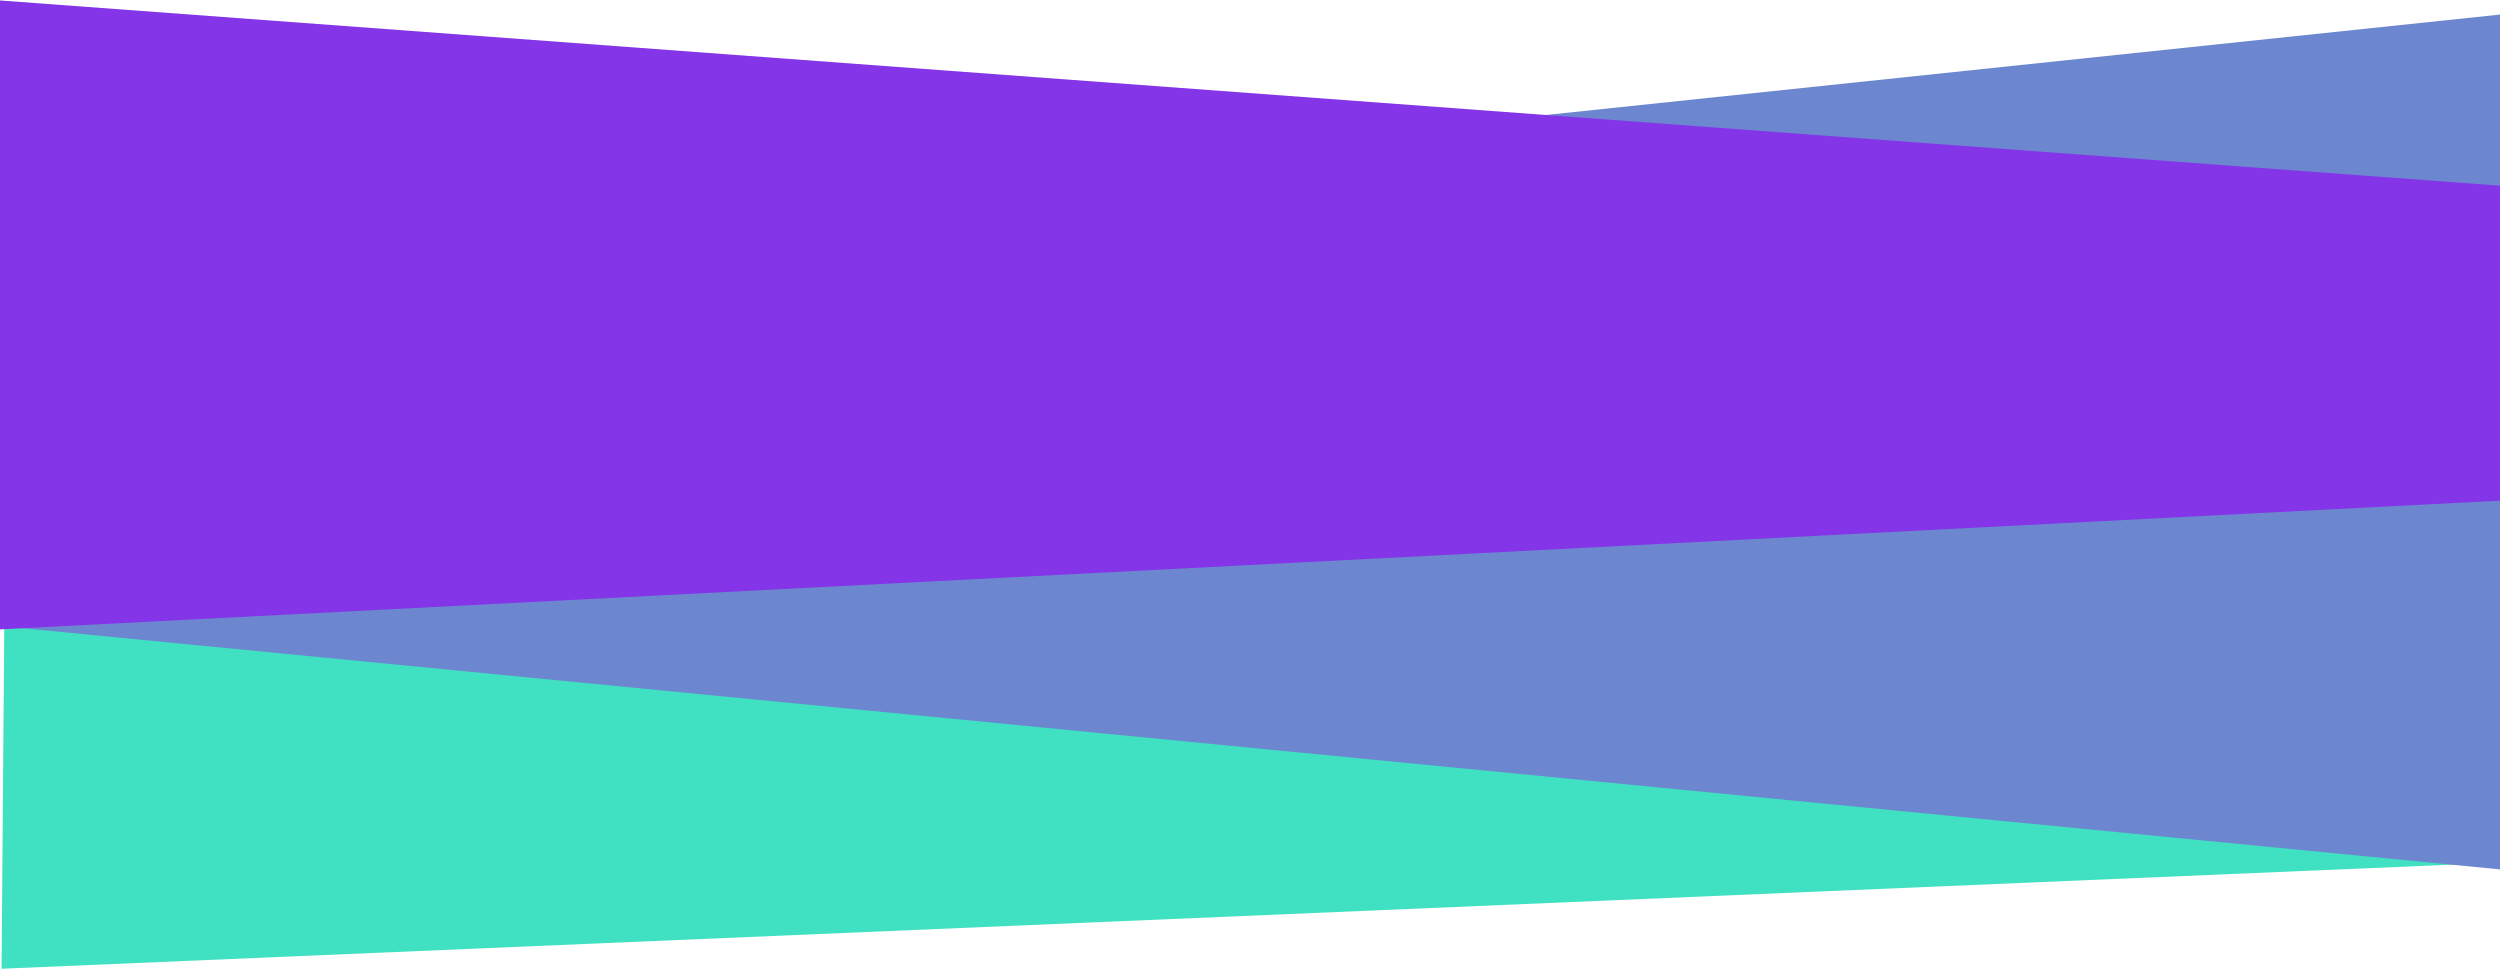 <svg xmlns="http://www.w3.org/2000/svg" xmlns:xlink="http://www.w3.org/1999/xlink" width="1600" height="620" version="1.1" viewBox="0 0 1600 620"><title>top ribbon</title><desc>Created with Sketch.</desc><g id="Landing-Pages-V2" fill="none" fill-rule="evenodd" stroke="none" stroke-width="1"><g id="TT-Current-Landing--update-3.5" transform="translate(0, -1573)"><g id="top-ribbon" transform="translate(-4, 1573)"><polygon id="Rectangle" fill="#40E1C2" points="8 241 1614 357.903 1613 551.673 5 620"/><polygon id="Rectangle" fill="#6C87CF" points="4 9 1610 178.031 1607 400.677 1 557" transform="translate(805.5, 283) scale(-1, 1) translate(-805.5, -283)"/><polygon id="Rectangle" fill="#8435E8" points="0 0 1609 119.21 1607 320.265 0 403"/></g></g></g></svg>
